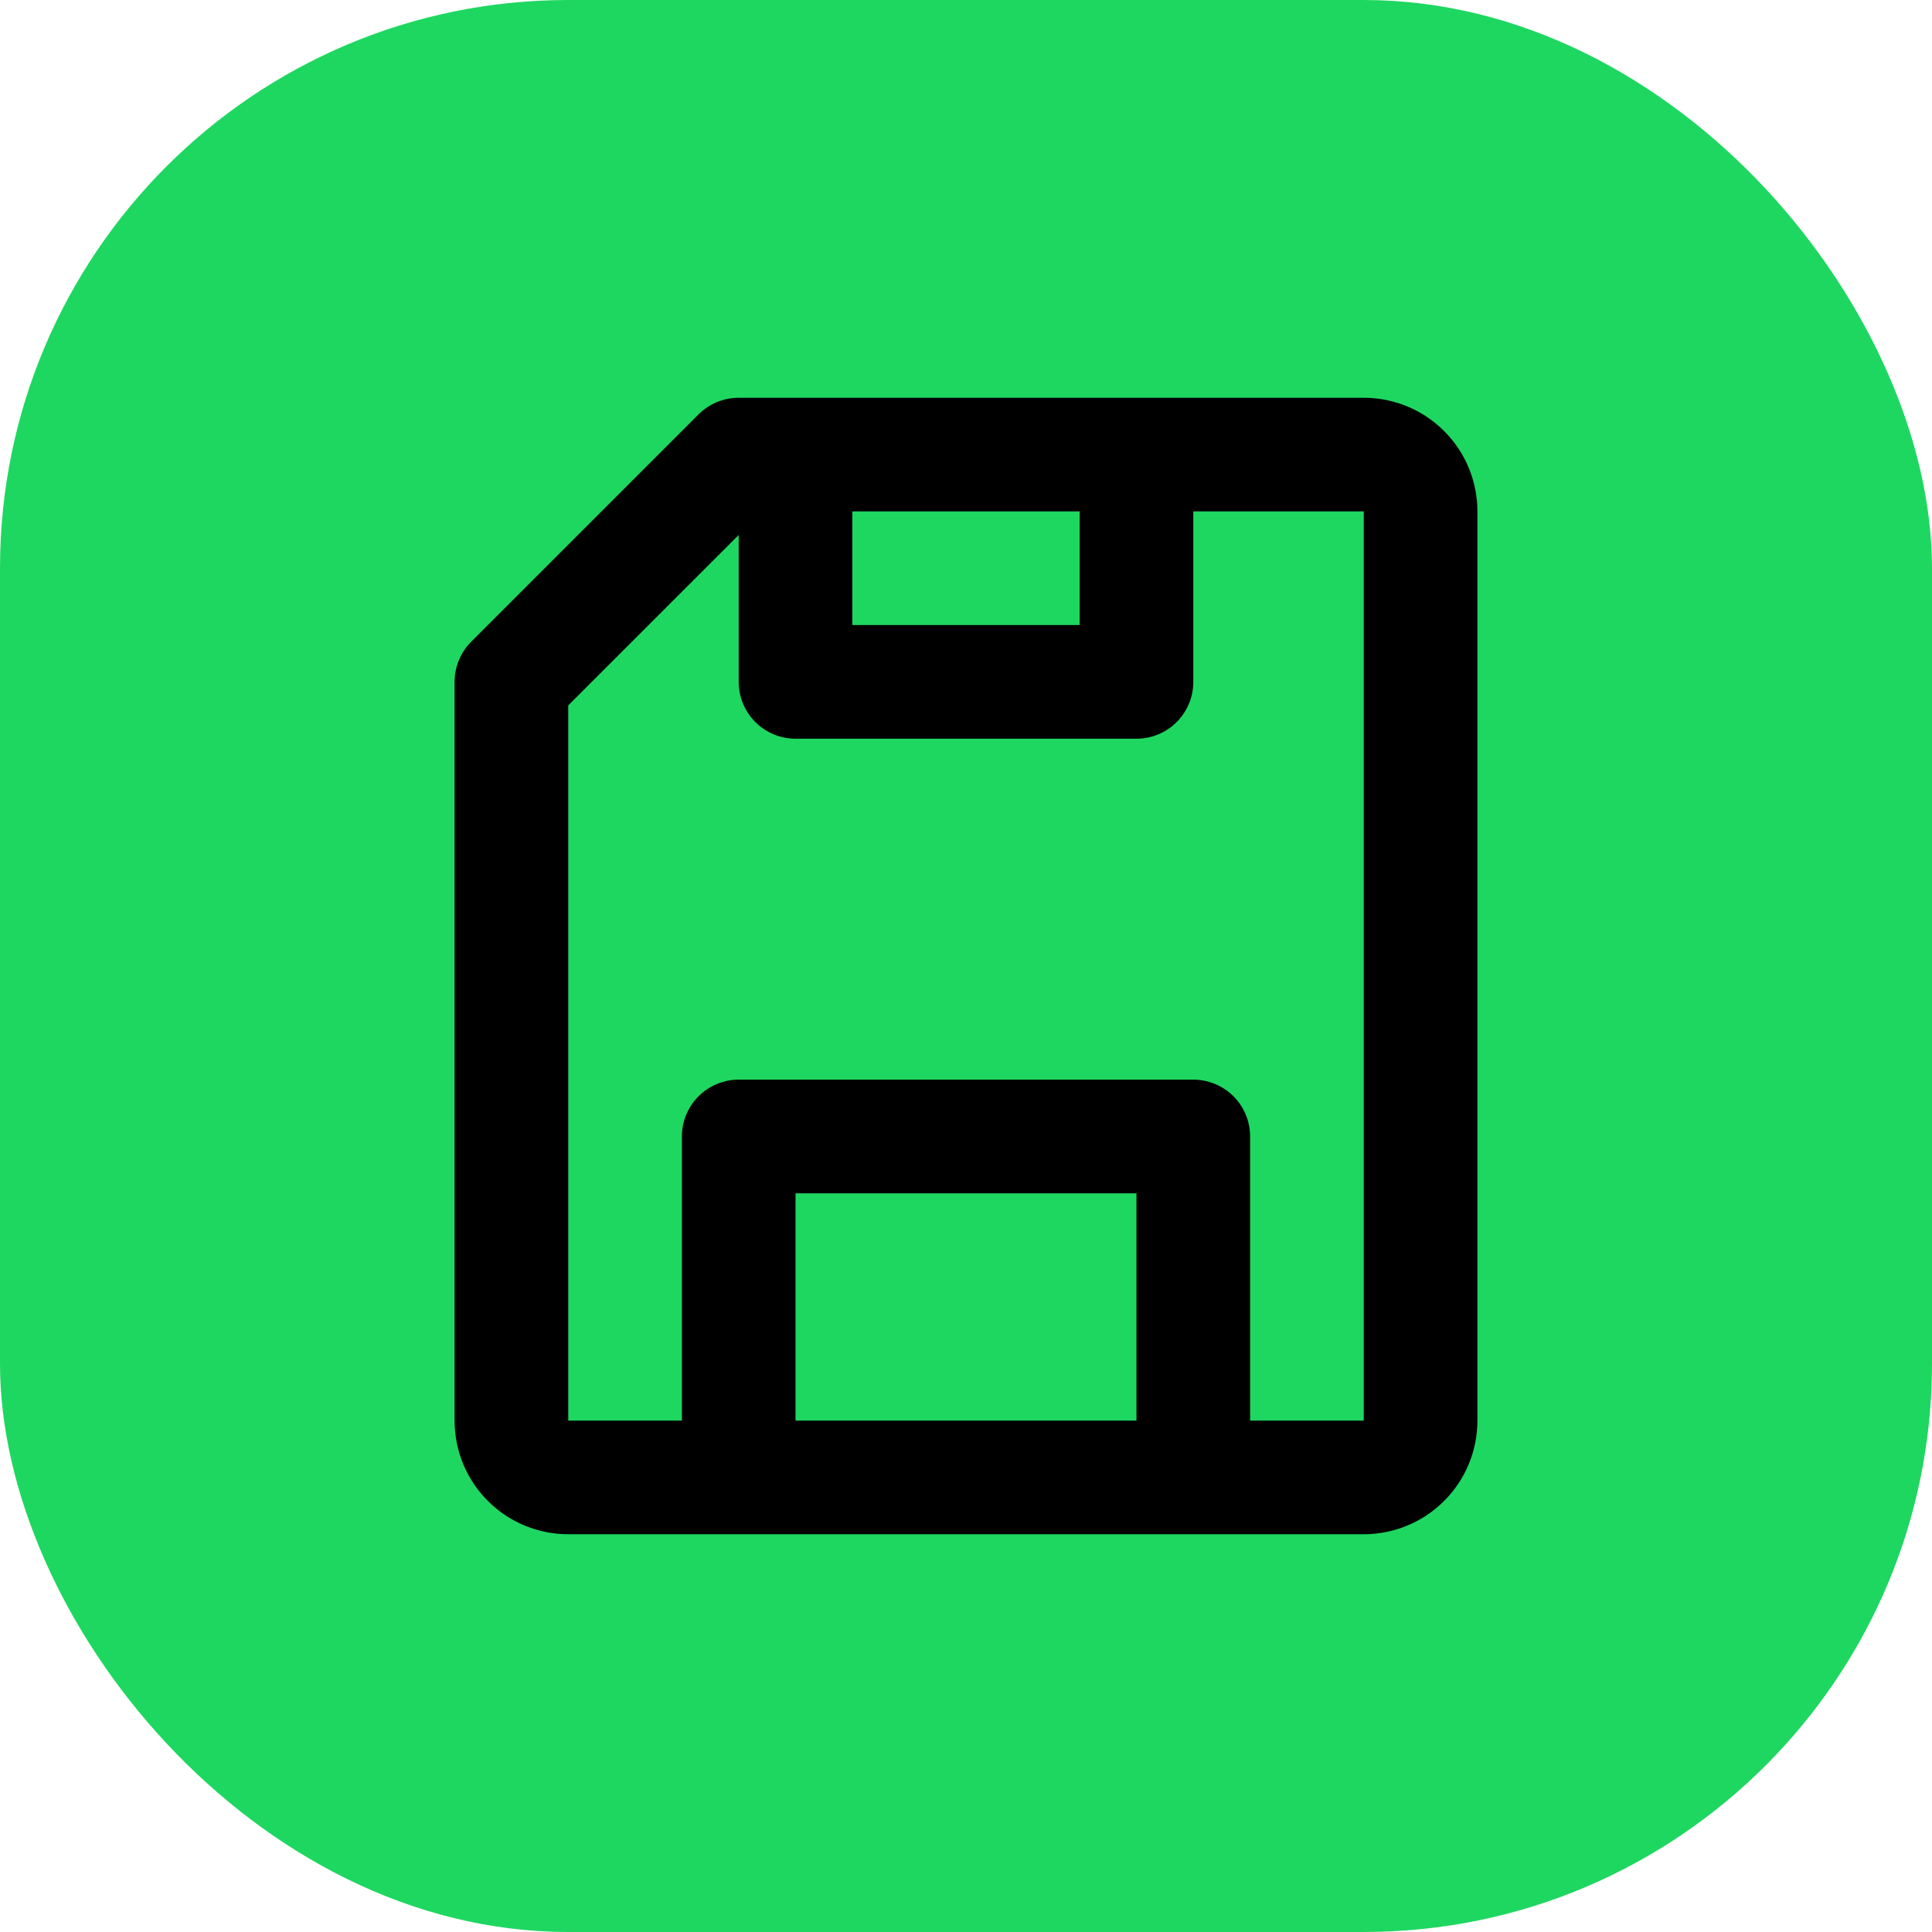 <svg width="34" height="34" viewBox="0 0 34 34" fill="none" xmlns="http://www.w3.org/2000/svg">
<rect width="34" height="34" rx="10" fill="#1ED760"/>
<path d="M13 8H24C24.265 8 24.52 8.105 24.707 8.293C24.895 8.48 25 8.735 25 9V25C25 25.265 24.895 25.52 24.707 25.707C24.52 25.895 24.265 26 24 26H10C9.735 26 9.48 25.895 9.293 25.707C9.105 25.52 9 25.265 9 25V12L13 8ZM13 26H21V20H13V26ZM14 12H20V8H14V12Z" stroke="black" stroke-width="2" stroke-linecap="round" stroke-linejoin="round"/>
</svg>
